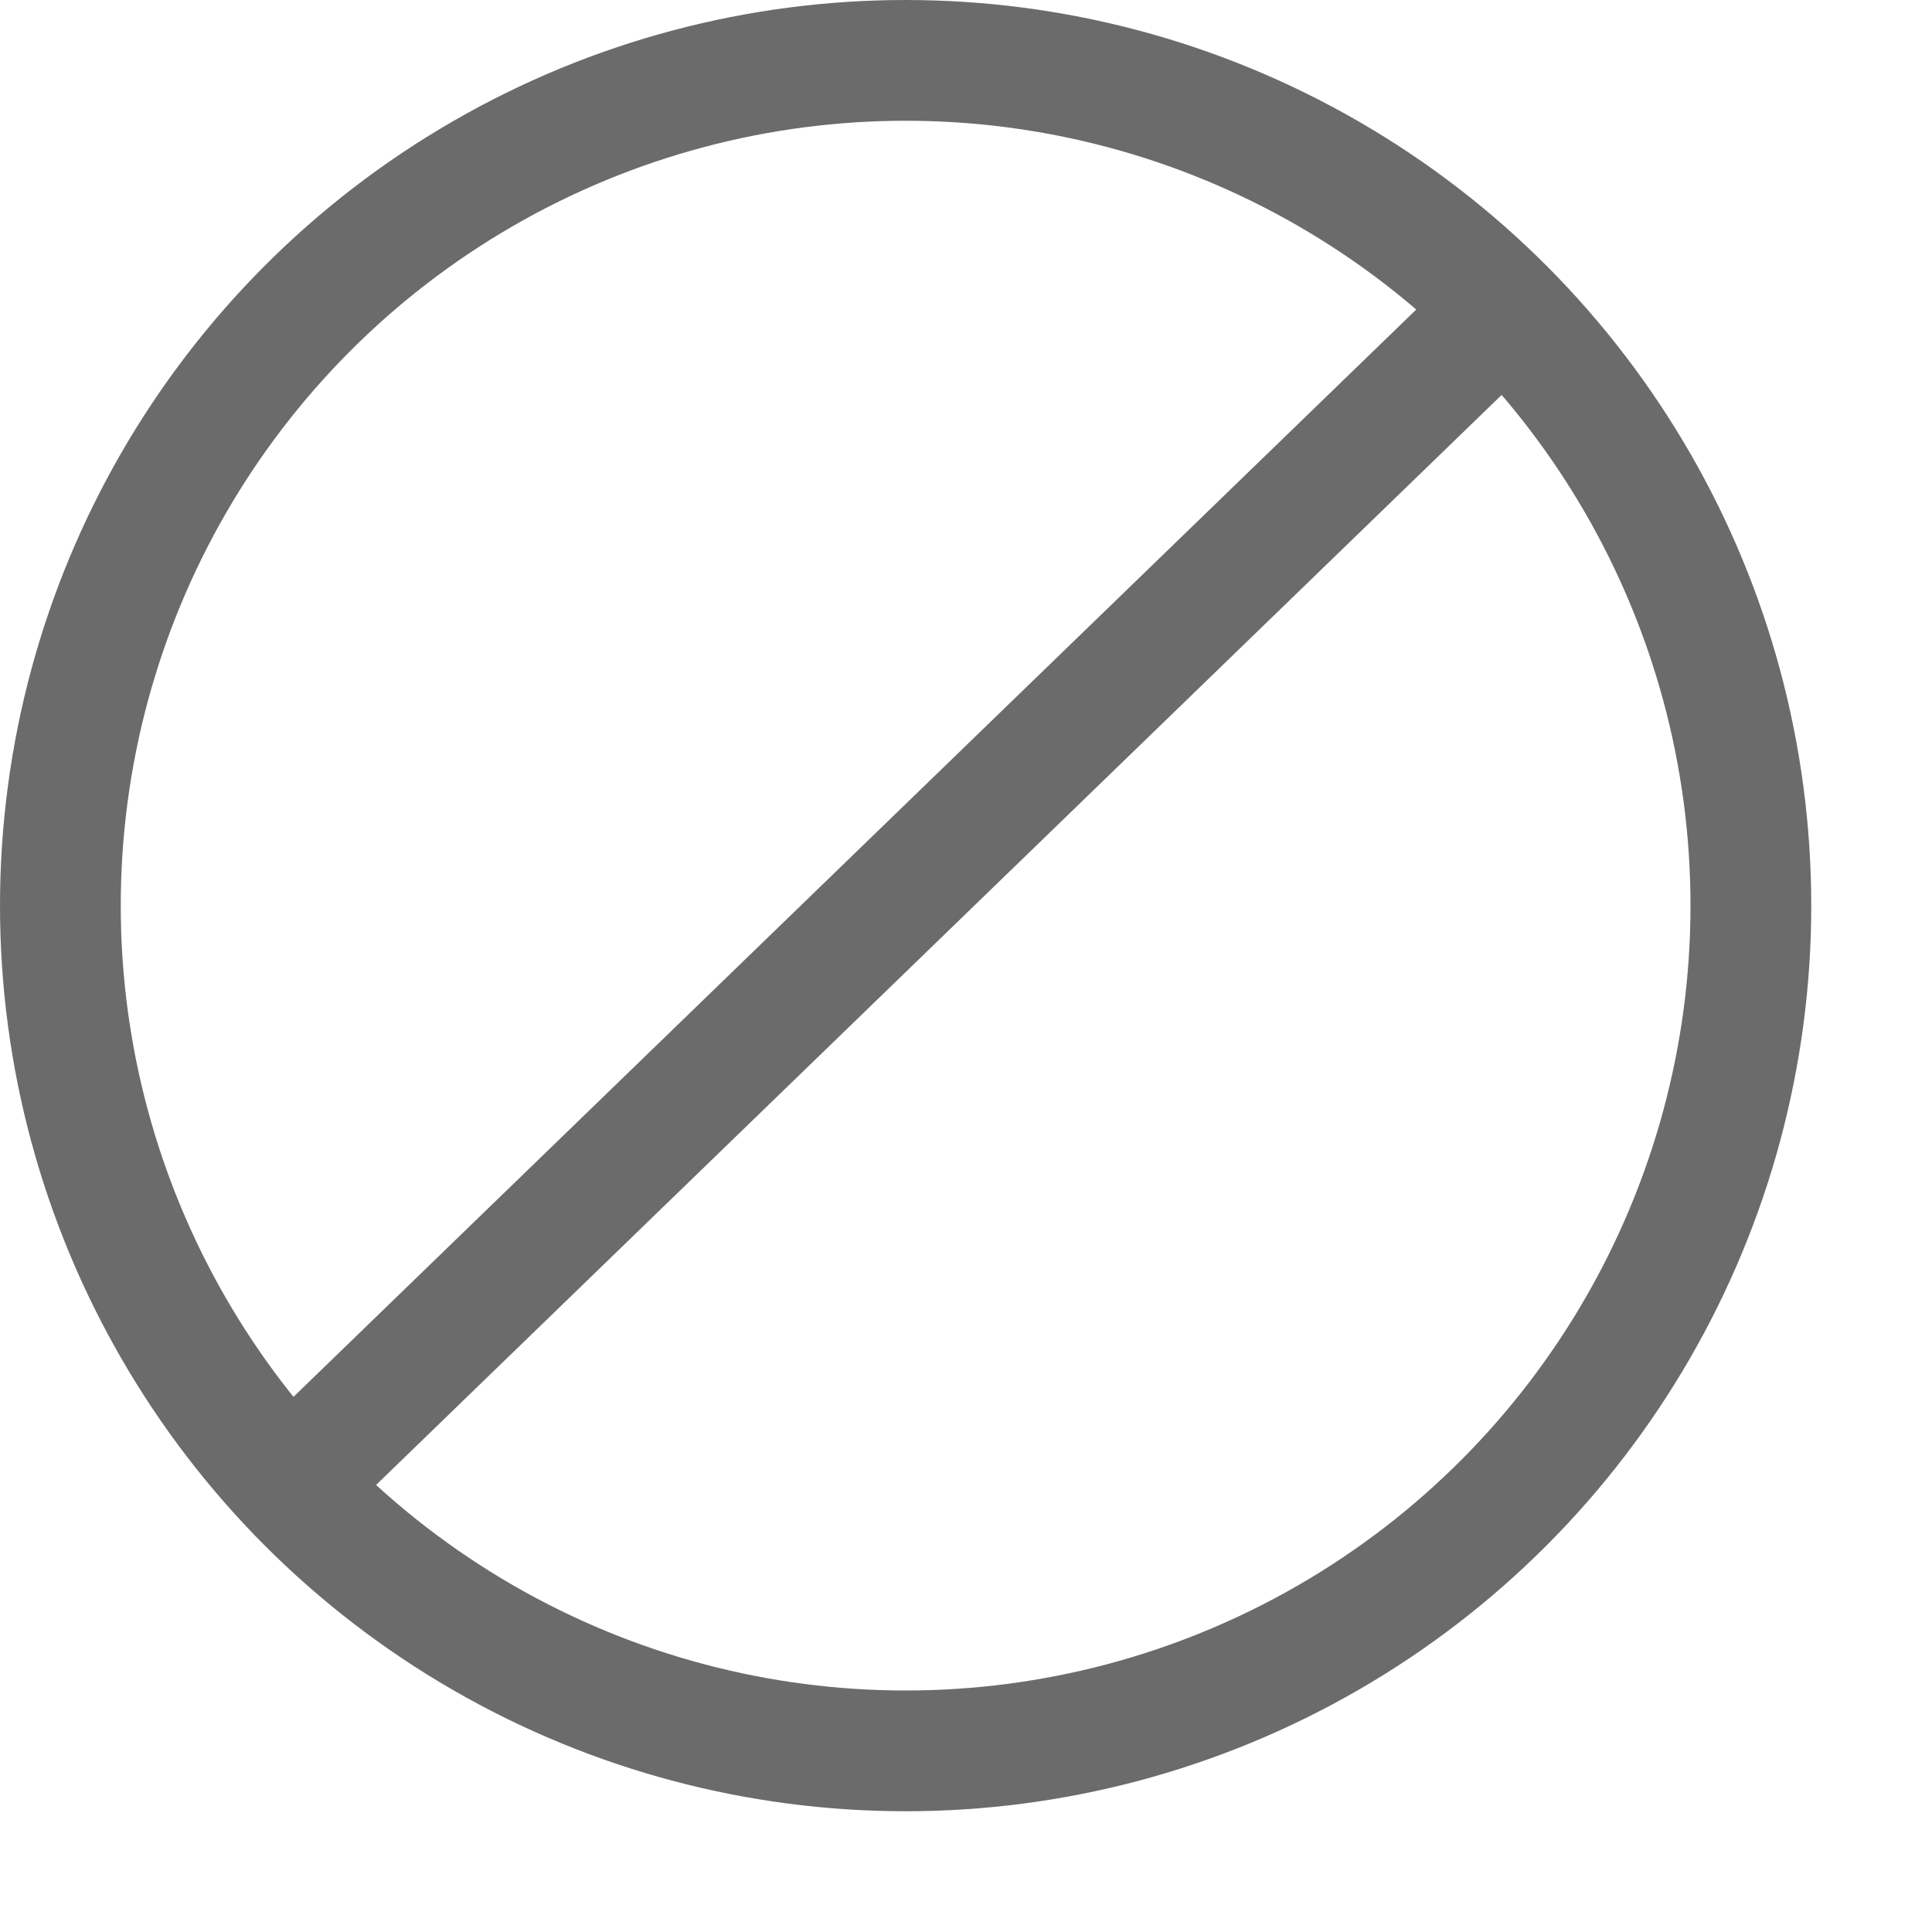 <?xml version="1.0" encoding="utf-8"?>
<svg xmlns="http://www.w3.org/2000/svg"
     xmlns:xlink="http://www.w3.org/1999/xlink"
     x="0"
     y="0"
     width="16"
     height="16"
     viewBox="0 0 16 16">
  <circle cx="7.5" cy="7.5" r="7" stroke-width="1" stroke="#6b6b6b" fill="none"/>
  <line x1="2.6" y1="12.1" x2="12.1" y2="2.9" stroke-width="1" stroke="#6b6b6b"/>
</svg>